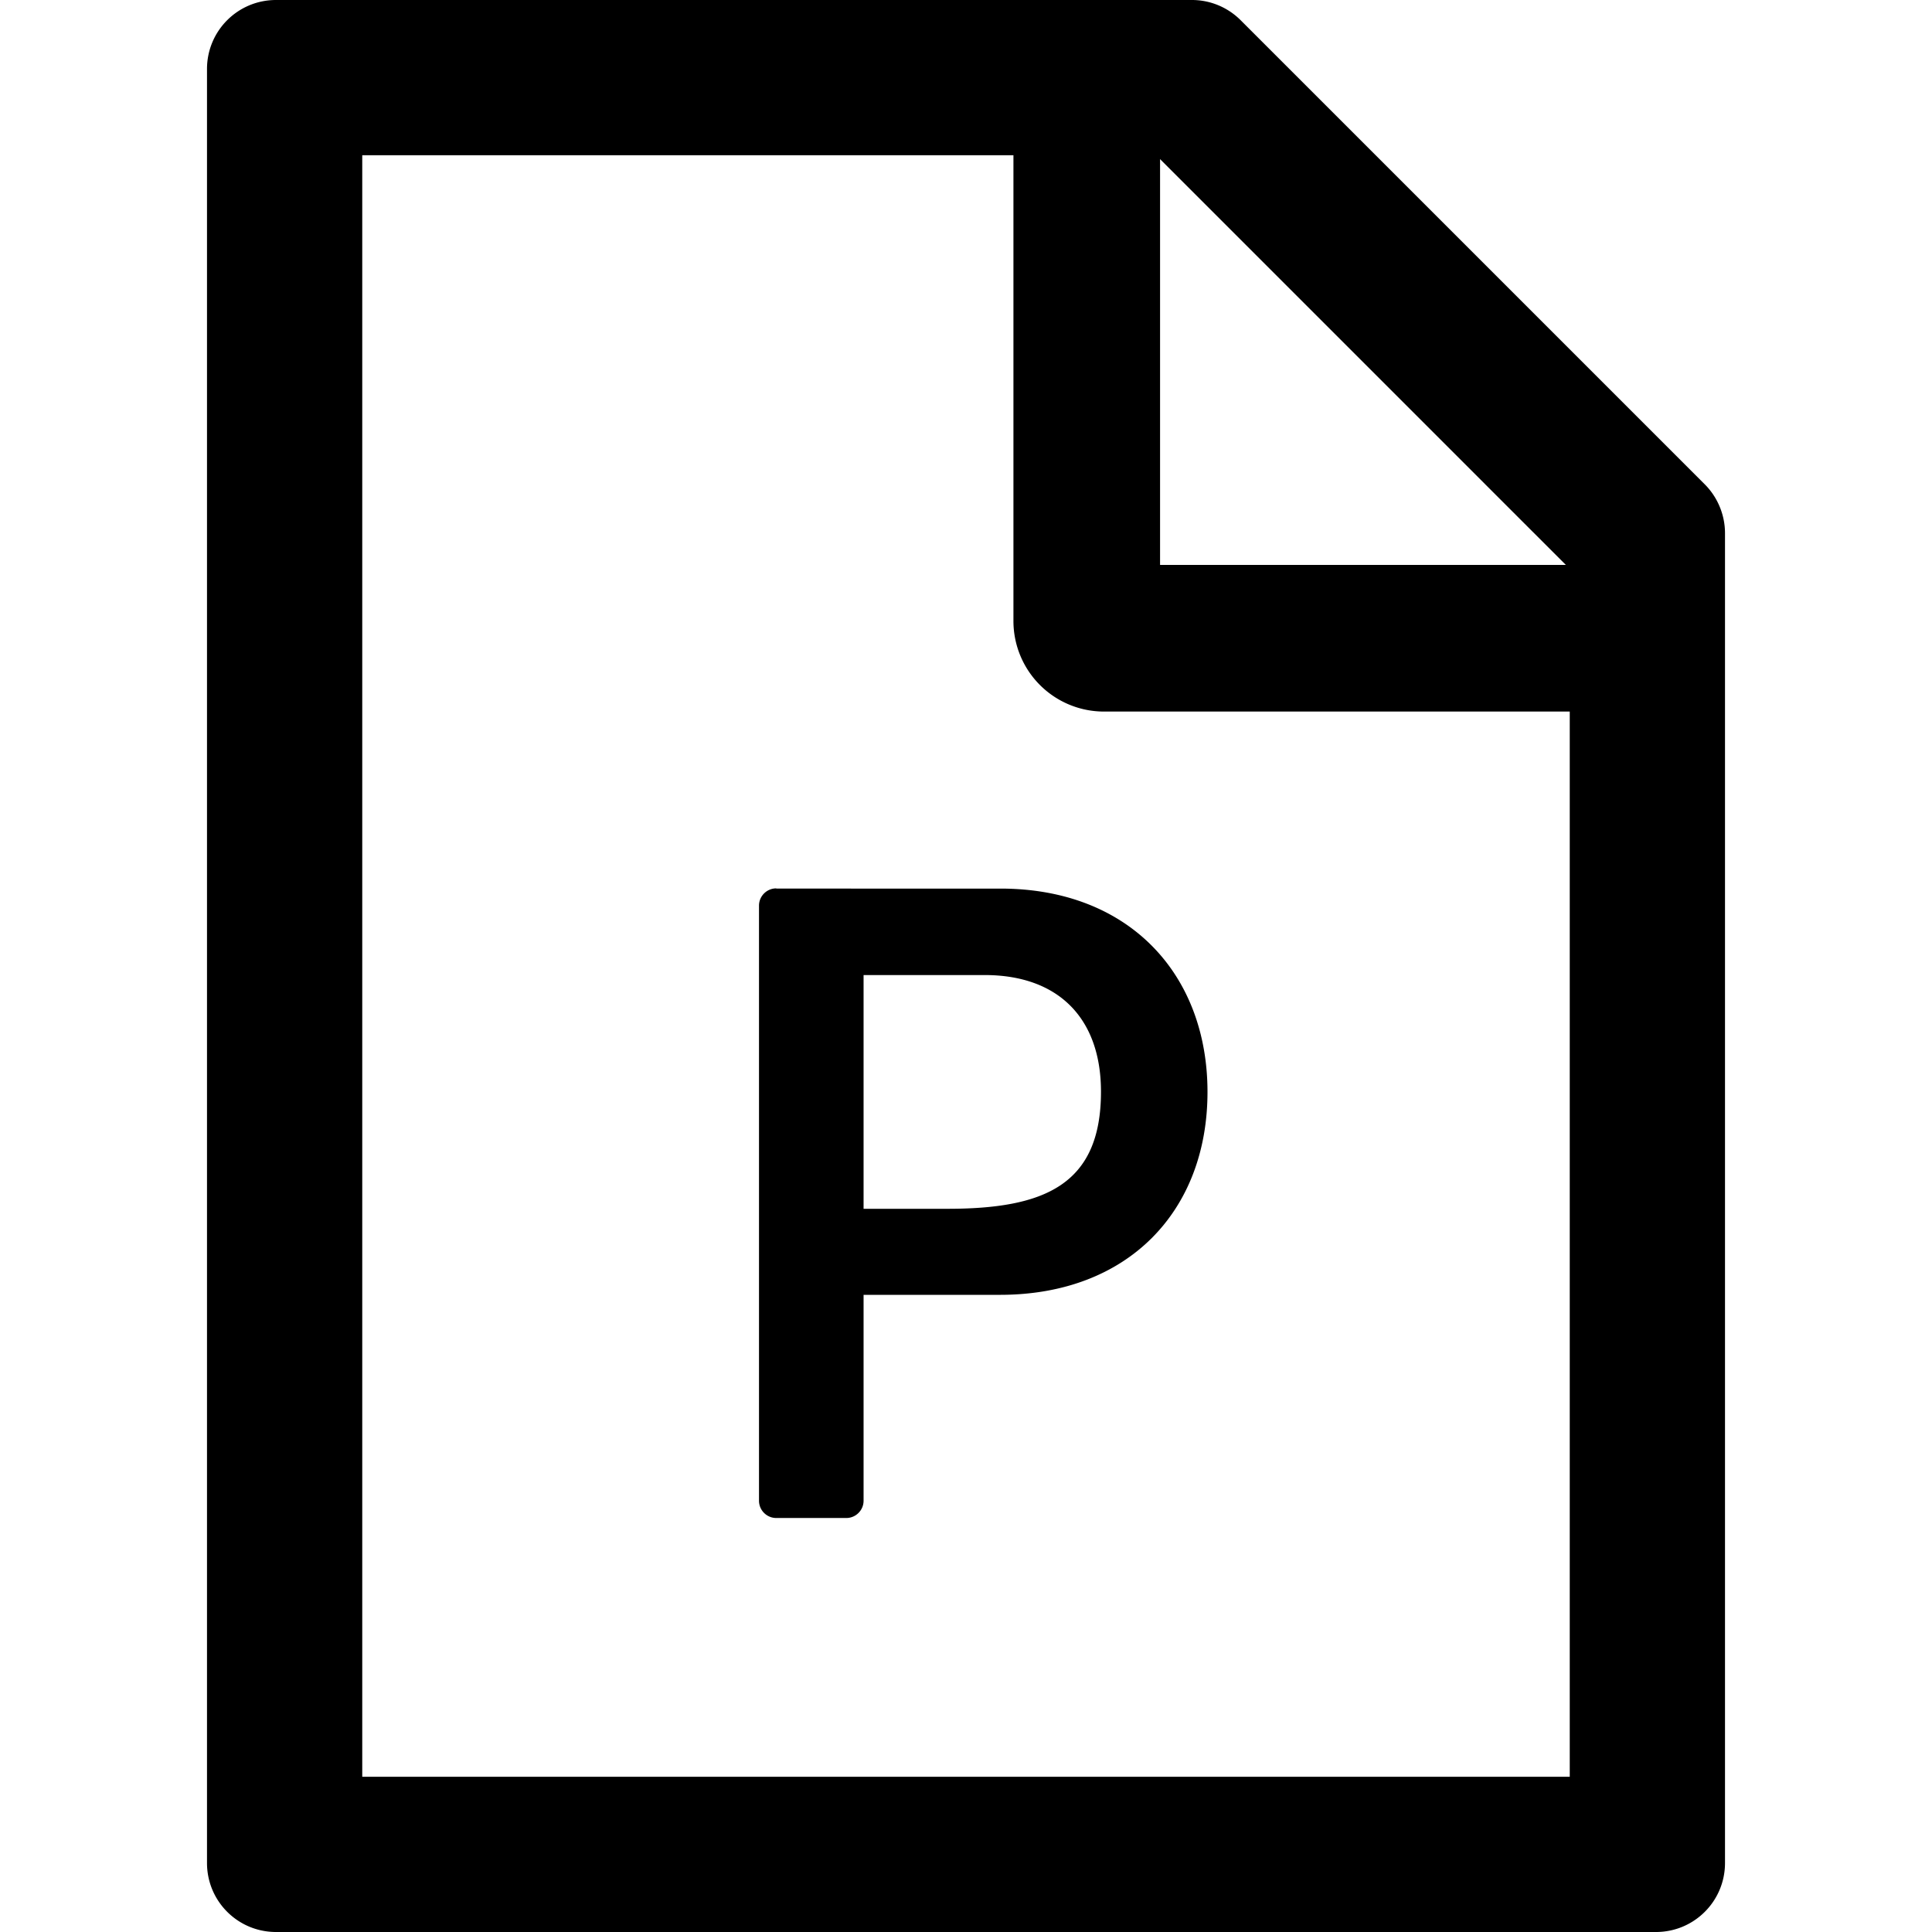 <svg viewBox="64 64 896 896">
    <path d="M424 476c-4.4 0-8 3.6-8 8v276c0 4.4 3.6 8 8 8h32.5c4.4 0 8-3.6 8-8v-95.5h63.3c59.4 0 96.2-38.9 96.2-94.1 0-54.5-36.3-94.3-96-94.3H424zm150.6 94.3c0 43.4-26.5 54.3-71.2 54.3h-38.9V516.2h56.2c33.8 0 53.9 19.7 53.9 54.1zm280-281.7L639.4 73.4c-6-6-14.1-9.4-22.6-9.4H192c-17.7 0-32 14.3-32 32v832c0 17.7 14.3 32 32 32h640c17.7 0 32-14.3 32-32V311.3c0-8.5-3.4-16.7-9.4-22.7zM790.2 326H602V137.8L790.2 326zm1.8 562H232V136h302v216a42 42 0 0042 42h216v494z"/>
</svg>